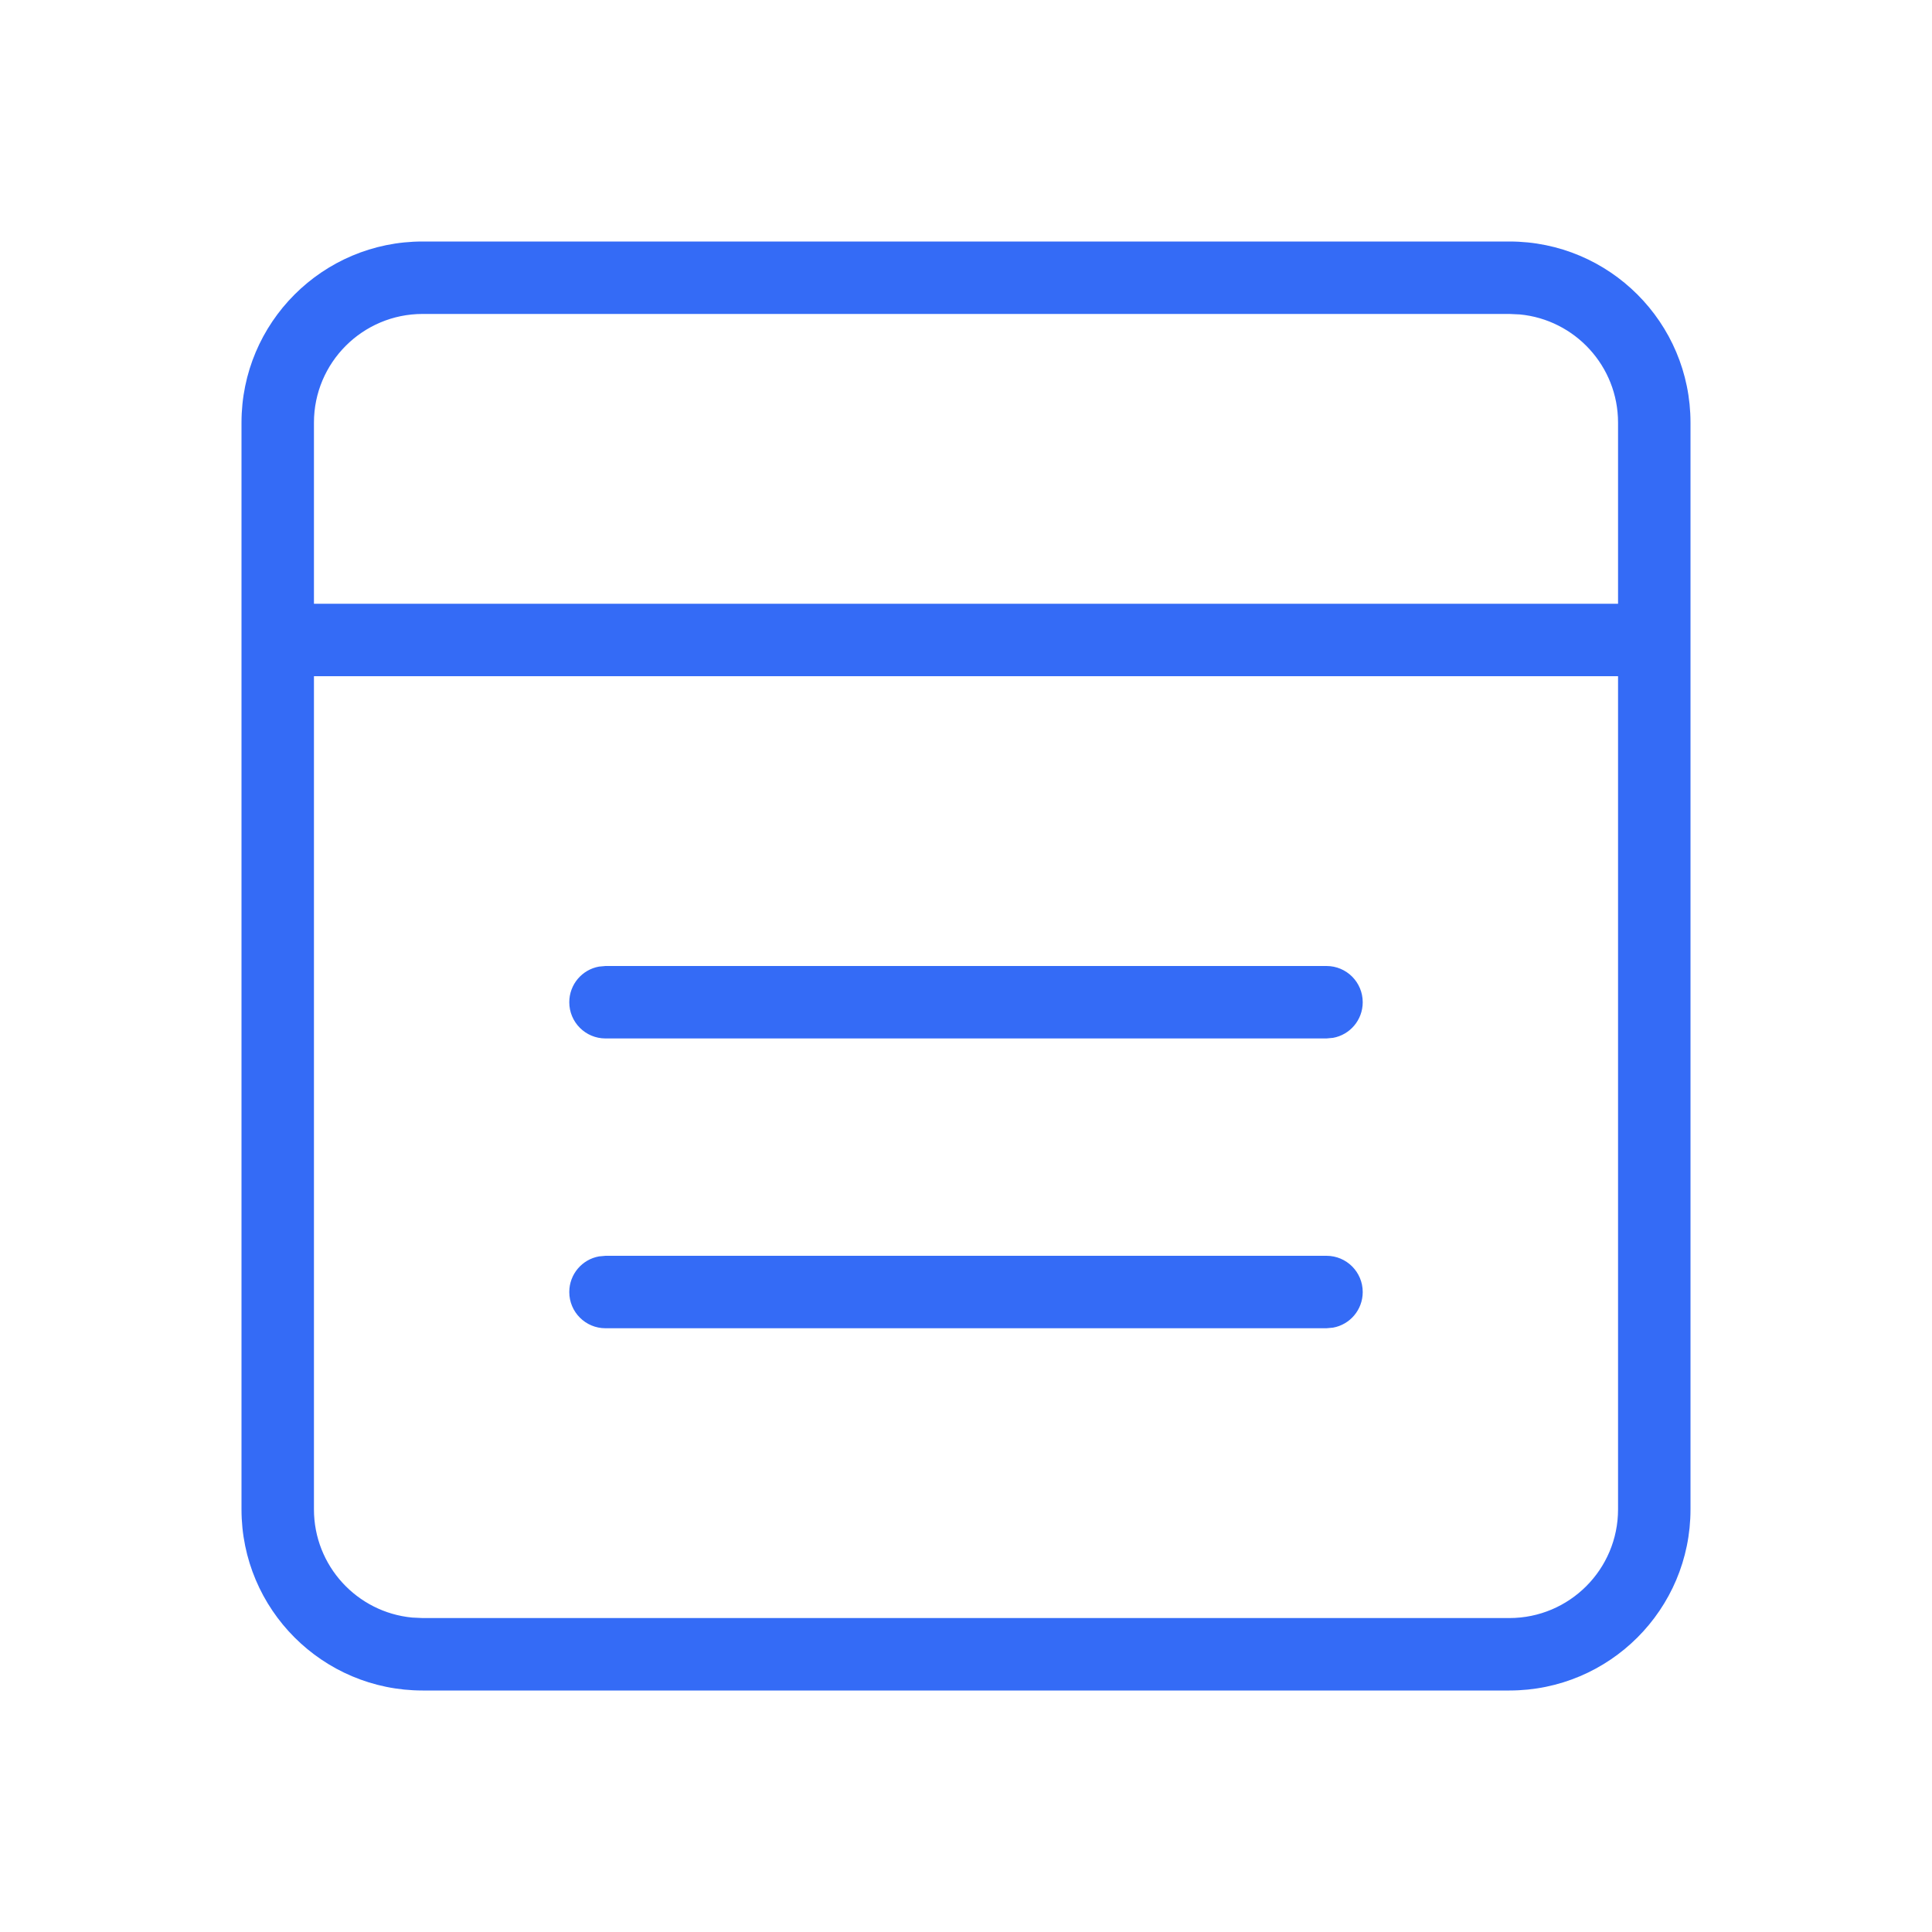 <!--?xml version="1.0" encoding="UTF-8"?-->
<svg width="32px" height="32px" viewBox="0 0 32 32" version="1.1" xmlns="http://www.w3.org/2000/svg" xmlns:xlink="http://www.w3.org/1999/xlink">
    <title>1449-轻量卡片</title>
    <g id="1449-轻量卡片" stroke="none" stroke-width="1" fill="none" fill-rule="evenodd">
        <g id="编组" transform="translate(4, 4)" fill="#000000" fill-rule="nonzero">
            <path d="M21,4.09272615e-16 C22.657,4.09272615e-16 24,1.343 24,3 L24,3 L24,21 C24,22.657 22.657,24 21,24 L21,24 L3,24 C1.343,24 4.09272615e-16,22.657 4.09272615e-16,21 L4.09272615e-16,21 L4.09272615e-16,3 C4.09272615e-16,1.343 1.343,4.09272615e-16 3,4.09272615e-16 L3,4.09272615e-16 L21,4.09272615e-16 Z M22.8,7.2 L1.2,7.2 L1.2,21 C1.2,21.936 1.914,22.705 2.827,22.792 L3,22.8 L21,22.8 C21.994,22.8 22.8,21.994 22.8,21 L22.8,21 L22.8,7.2 Z M17.971,16.8 C18.303,16.8 18.571,17.069 18.571,17.4 C18.571,17.695 18.359,17.94 18.079,17.99 L17.971,18 L6.029,18 C5.697,18 5.429,17.731 5.429,17.4 C5.429,17.105 5.641,16.86 5.921,16.81 L6.029,16.8 L17.971,16.8 Z M17.971,12 C18.303,12 18.571,12.269 18.571,12.6 C18.571,12.895 18.359,13.14 18.079,13.19 L17.971,13.2 L6.029,13.2 C5.697,13.2 5.429,12.931 5.429,12.6 C5.429,12.305 5.641,12.06 5.921,12.01 L6.029,12 L17.971,12 Z M21,1.2 L3,1.2 C2.006,1.2 1.2,2.006 1.2,3 L1.2,3 L1.2,6 L22.8,6 L22.8,3 C22.8,2.064 22.086,1.295 21.173,1.208 L21,1.2 Z" id="形状" fill="#346bf6"></path>
        </g>
    </g>
</svg>